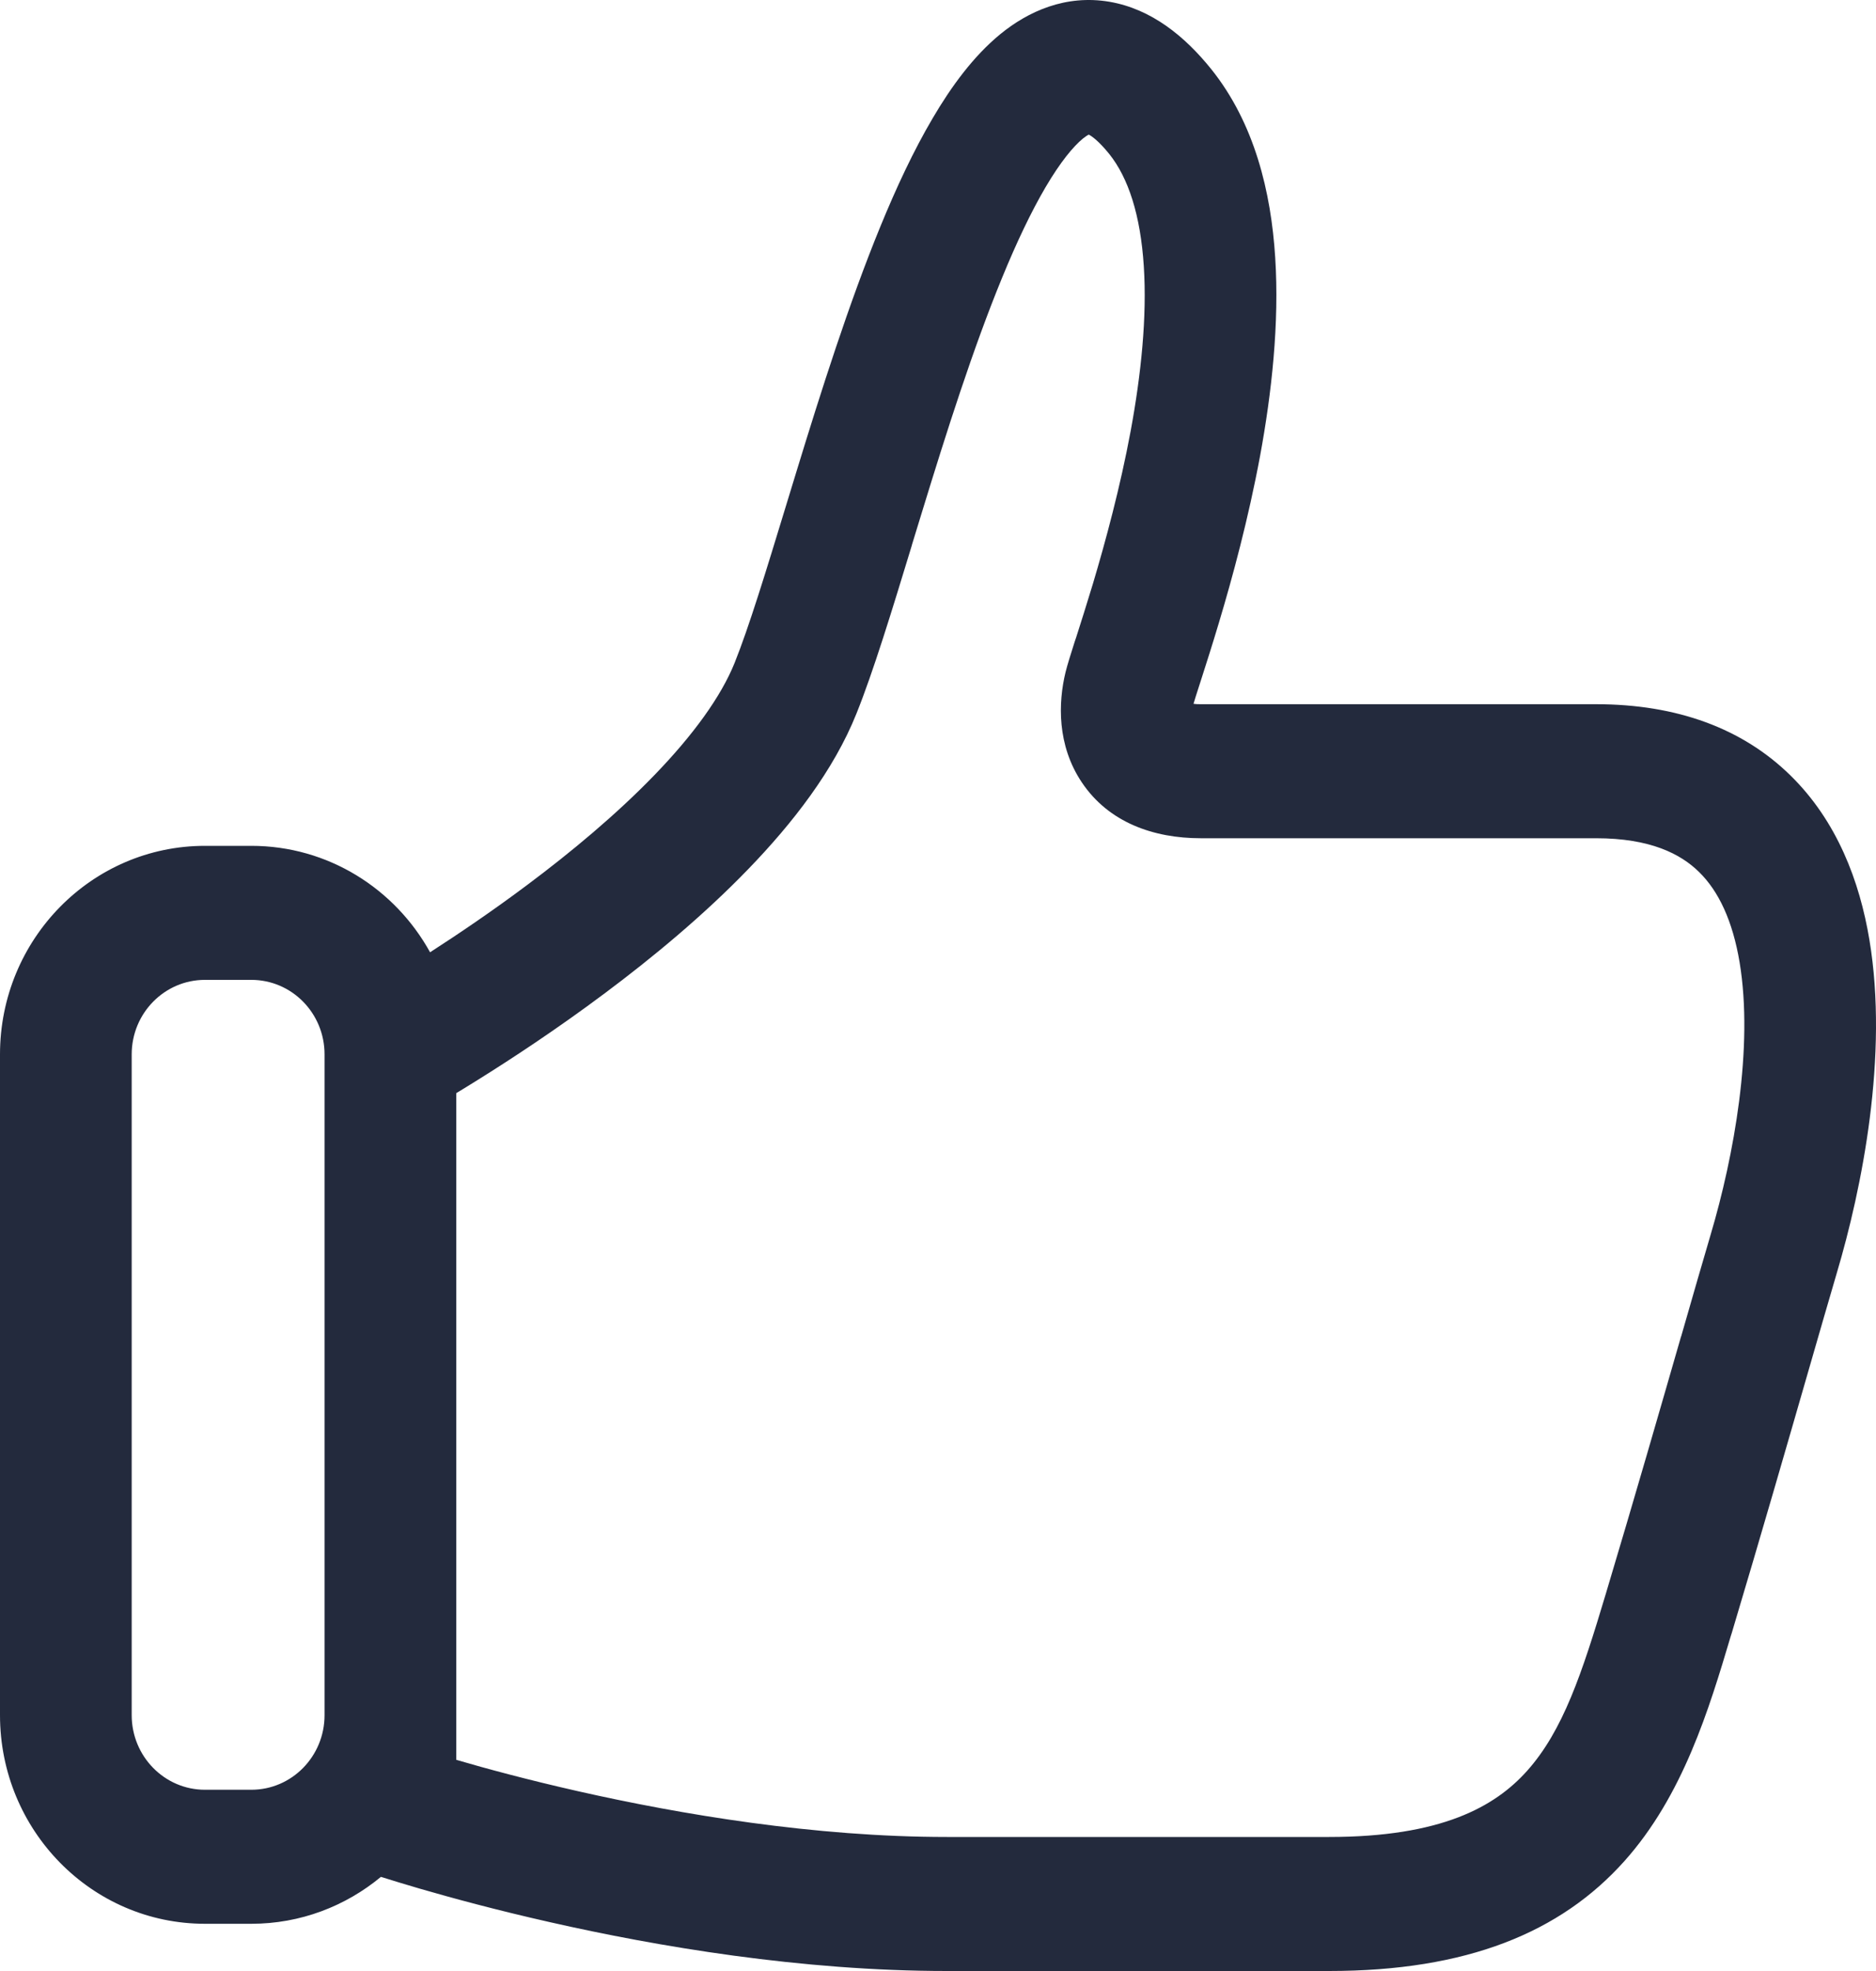 <svg width="20" height="21" viewBox="0 0 20 21" fill="none" xmlns="http://www.w3.org/2000/svg">
<path fill-rule="evenodd" clip-rule="evenodd" d="M18.462 17.4C18.771 16.368 19.056 15.38 19.276 14.618C19.401 14.184 19.506 13.822 19.581 13.567C19.851 12.66 20.135 11.246 19.93 10.015C19.826 9.389 19.584 8.747 19.087 8.261C18.578 7.762 17.879 7.503 17.015 7.503H12.801C12.77 7.503 12.745 7.502 12.724 7.499C12.73 7.476 12.753 7.403 12.807 7.236C12.857 7.08 12.923 6.875 12.995 6.634C13.139 6.154 13.309 5.528 13.434 4.856C13.557 4.187 13.64 3.446 13.595 2.744C13.551 2.048 13.376 1.315 12.914 0.738C12.631 0.386 12.275 0.096 11.829 0.019C11.36 -0.061 10.96 0.122 10.664 0.364C10.377 0.599 10.14 0.924 9.943 1.26C9.741 1.602 9.556 1.998 9.387 2.41C9.049 3.233 8.749 4.182 8.491 5.024C8.453 5.148 8.416 5.269 8.38 5.387C8.164 6.095 7.985 6.68 7.832 7.062C7.687 7.422 7.391 7.83 6.978 8.257C6.572 8.677 6.089 9.079 5.615 9.433C5.243 9.711 4.883 9.954 4.585 10.146C4.211 9.469 3.498 9.012 2.679 9.012H2.185C0.978 9.012 0 10.007 0 11.234V18.274C0 19.502 0.978 20.497 2.185 20.497H2.679C3.203 20.497 3.684 20.309 4.061 19.997L4.087 20.005C4.179 20.034 4.312 20.075 4.48 20.124C4.815 20.221 5.292 20.351 5.864 20.48C7.003 20.738 8.541 21 10.095 21H14.169C15.639 21 16.636 20.59 17.316 19.831C17.943 19.131 18.22 18.209 18.452 17.431L18.462 17.4ZM11.652 6.218C11.584 6.443 11.522 6.637 11.473 6.791L11.457 6.838C11.419 6.958 11.379 7.083 11.36 7.161C11.281 7.485 11.267 7.94 11.534 8.337C11.82 8.763 12.298 8.931 12.801 8.931H17.015C17.593 8.931 17.916 9.097 18.113 9.29C18.323 9.495 18.472 9.812 18.546 10.254C18.696 11.158 18.486 12.316 18.237 13.155C18.155 13.431 18.049 13.801 17.923 14.238L17.921 14.242C17.704 14.994 17.429 15.949 17.119 16.983C16.865 17.83 16.664 18.439 16.279 18.869C15.937 19.25 15.367 19.572 14.169 19.572H10.095C8.683 19.572 7.255 19.331 6.169 19.086C5.629 18.964 5.178 18.842 4.864 18.75V11.647C4.933 11.605 5.011 11.558 5.095 11.505C5.451 11.283 5.935 10.966 6.446 10.584C6.955 10.204 7.503 9.751 7.979 9.258C8.449 8.772 8.888 8.209 9.131 7.602C9.31 7.157 9.51 6.503 9.72 5.814L9.723 5.802C9.759 5.686 9.795 5.568 9.831 5.45C10.09 4.605 10.373 3.714 10.683 2.96C10.837 2.584 10.993 2.256 11.147 1.994C11.306 1.724 11.442 1.561 11.544 1.477C11.574 1.453 11.595 1.44 11.607 1.434C11.637 1.449 11.711 1.499 11.826 1.641C12.029 1.895 12.159 2.291 12.194 2.836C12.229 3.374 12.166 3.985 12.054 4.592C11.942 5.194 11.787 5.765 11.652 6.218ZM3.46 11.234V18.274C3.46 18.713 3.111 19.069 2.679 19.069H2.185C1.754 19.069 1.404 18.713 1.404 18.274V11.234C1.404 10.795 1.754 10.44 2.185 10.44H2.679C3.111 10.44 3.46 10.795 3.46 11.234Z" fill="#232A3D"/>
</svg>
